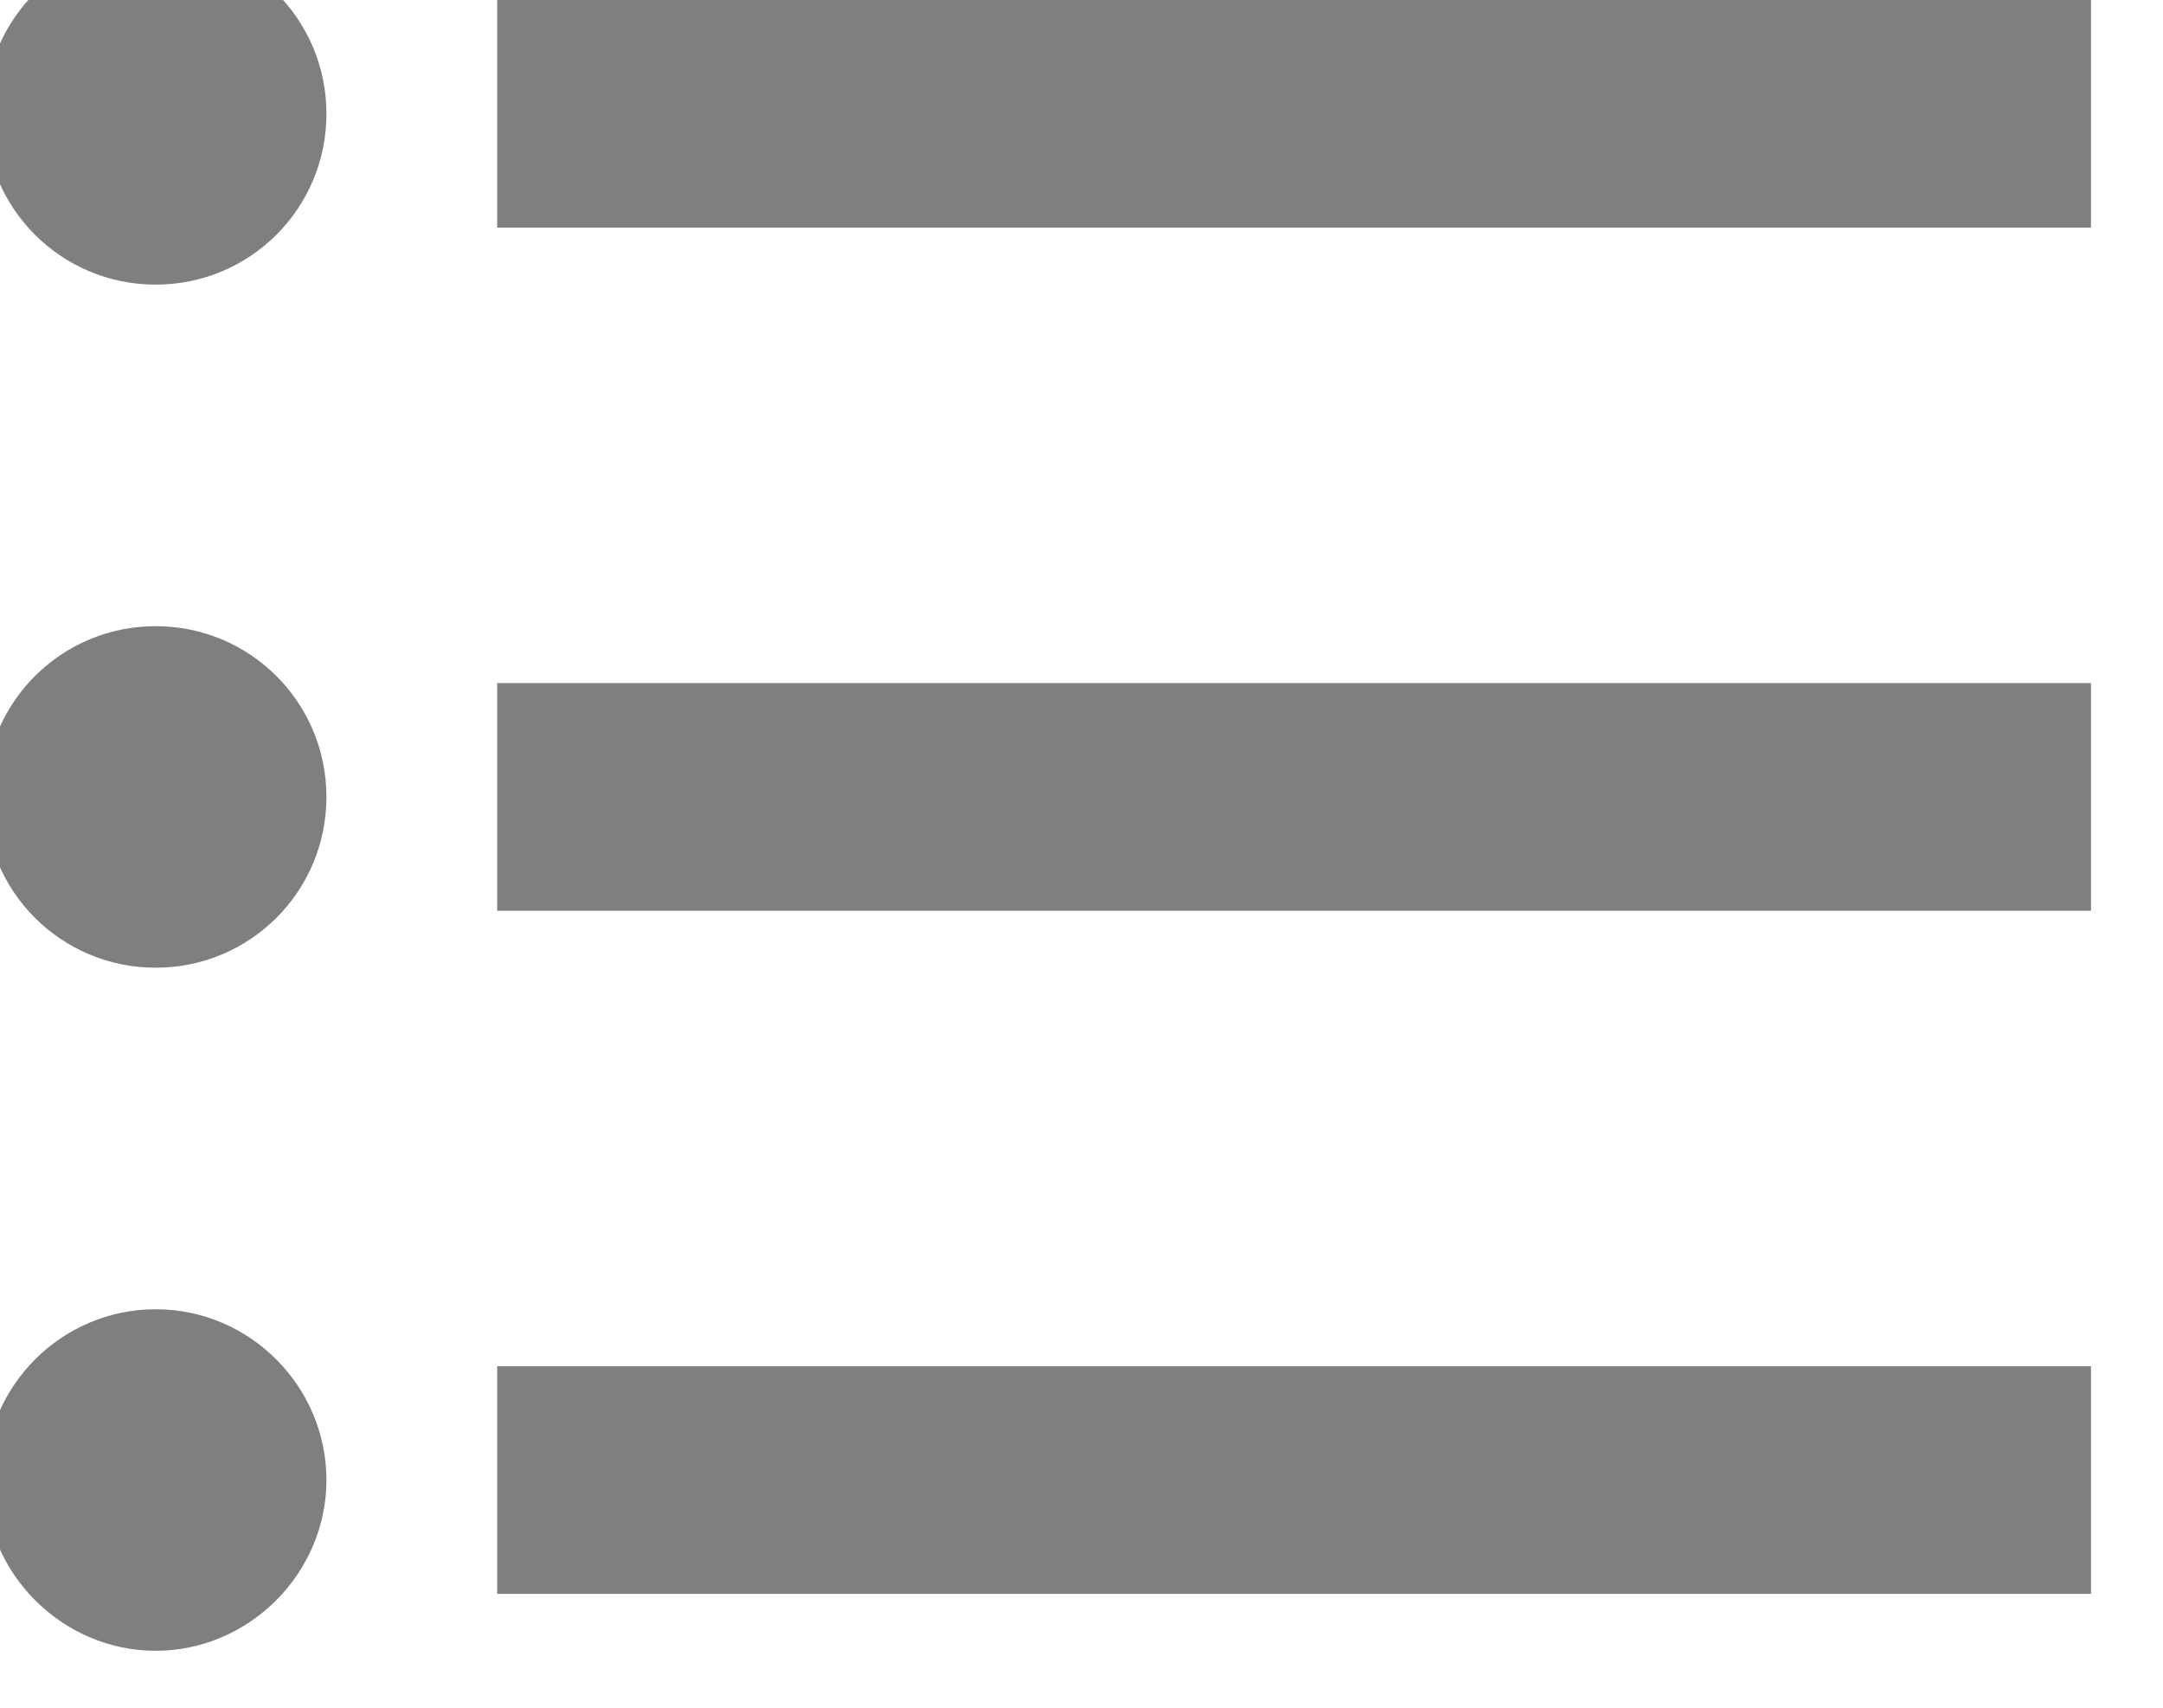 <svg width="38" height="30" viewBox="0 0 38 30" fill="none" xmlns="http://www.w3.org/2000/svg" xmlns:xlink="http://www.w3.org/1999/xlink">
<path d="M2.735,11C1.075,11 -0.265,12.34 -0.265,14C-0.265,15.66 1.075,17 2.735,17C4.395,17 5.735,15.66 5.735,14C5.735,12.34 4.395,11 2.735,11ZM2.735,-1C1.075,-1 -0.265,0.34 -0.265,2C-0.265,3.66 1.075,5 2.735,5C4.395,5 5.735,3.66 5.735,2C5.735,0.34 4.395,-1 2.735,-1ZM2.735,23C1.075,23 -0.265,24.36 -0.265,26C-0.265,27.64 1.095,29 2.735,29C4.375,29 5.735,27.64 5.735,26C5.735,24.36 4.395,23 2.735,23ZM8.735,28L36.735,28L36.735,24L8.735,24L8.735,28ZM8.735,16L36.735,16L36.735,12L8.735,12L8.735,16ZM8.735,0L8.735,4L36.735,4L36.735,0L8.735,0Z" fill="#000000" fill-opacity="0.5"/>
</svg>

